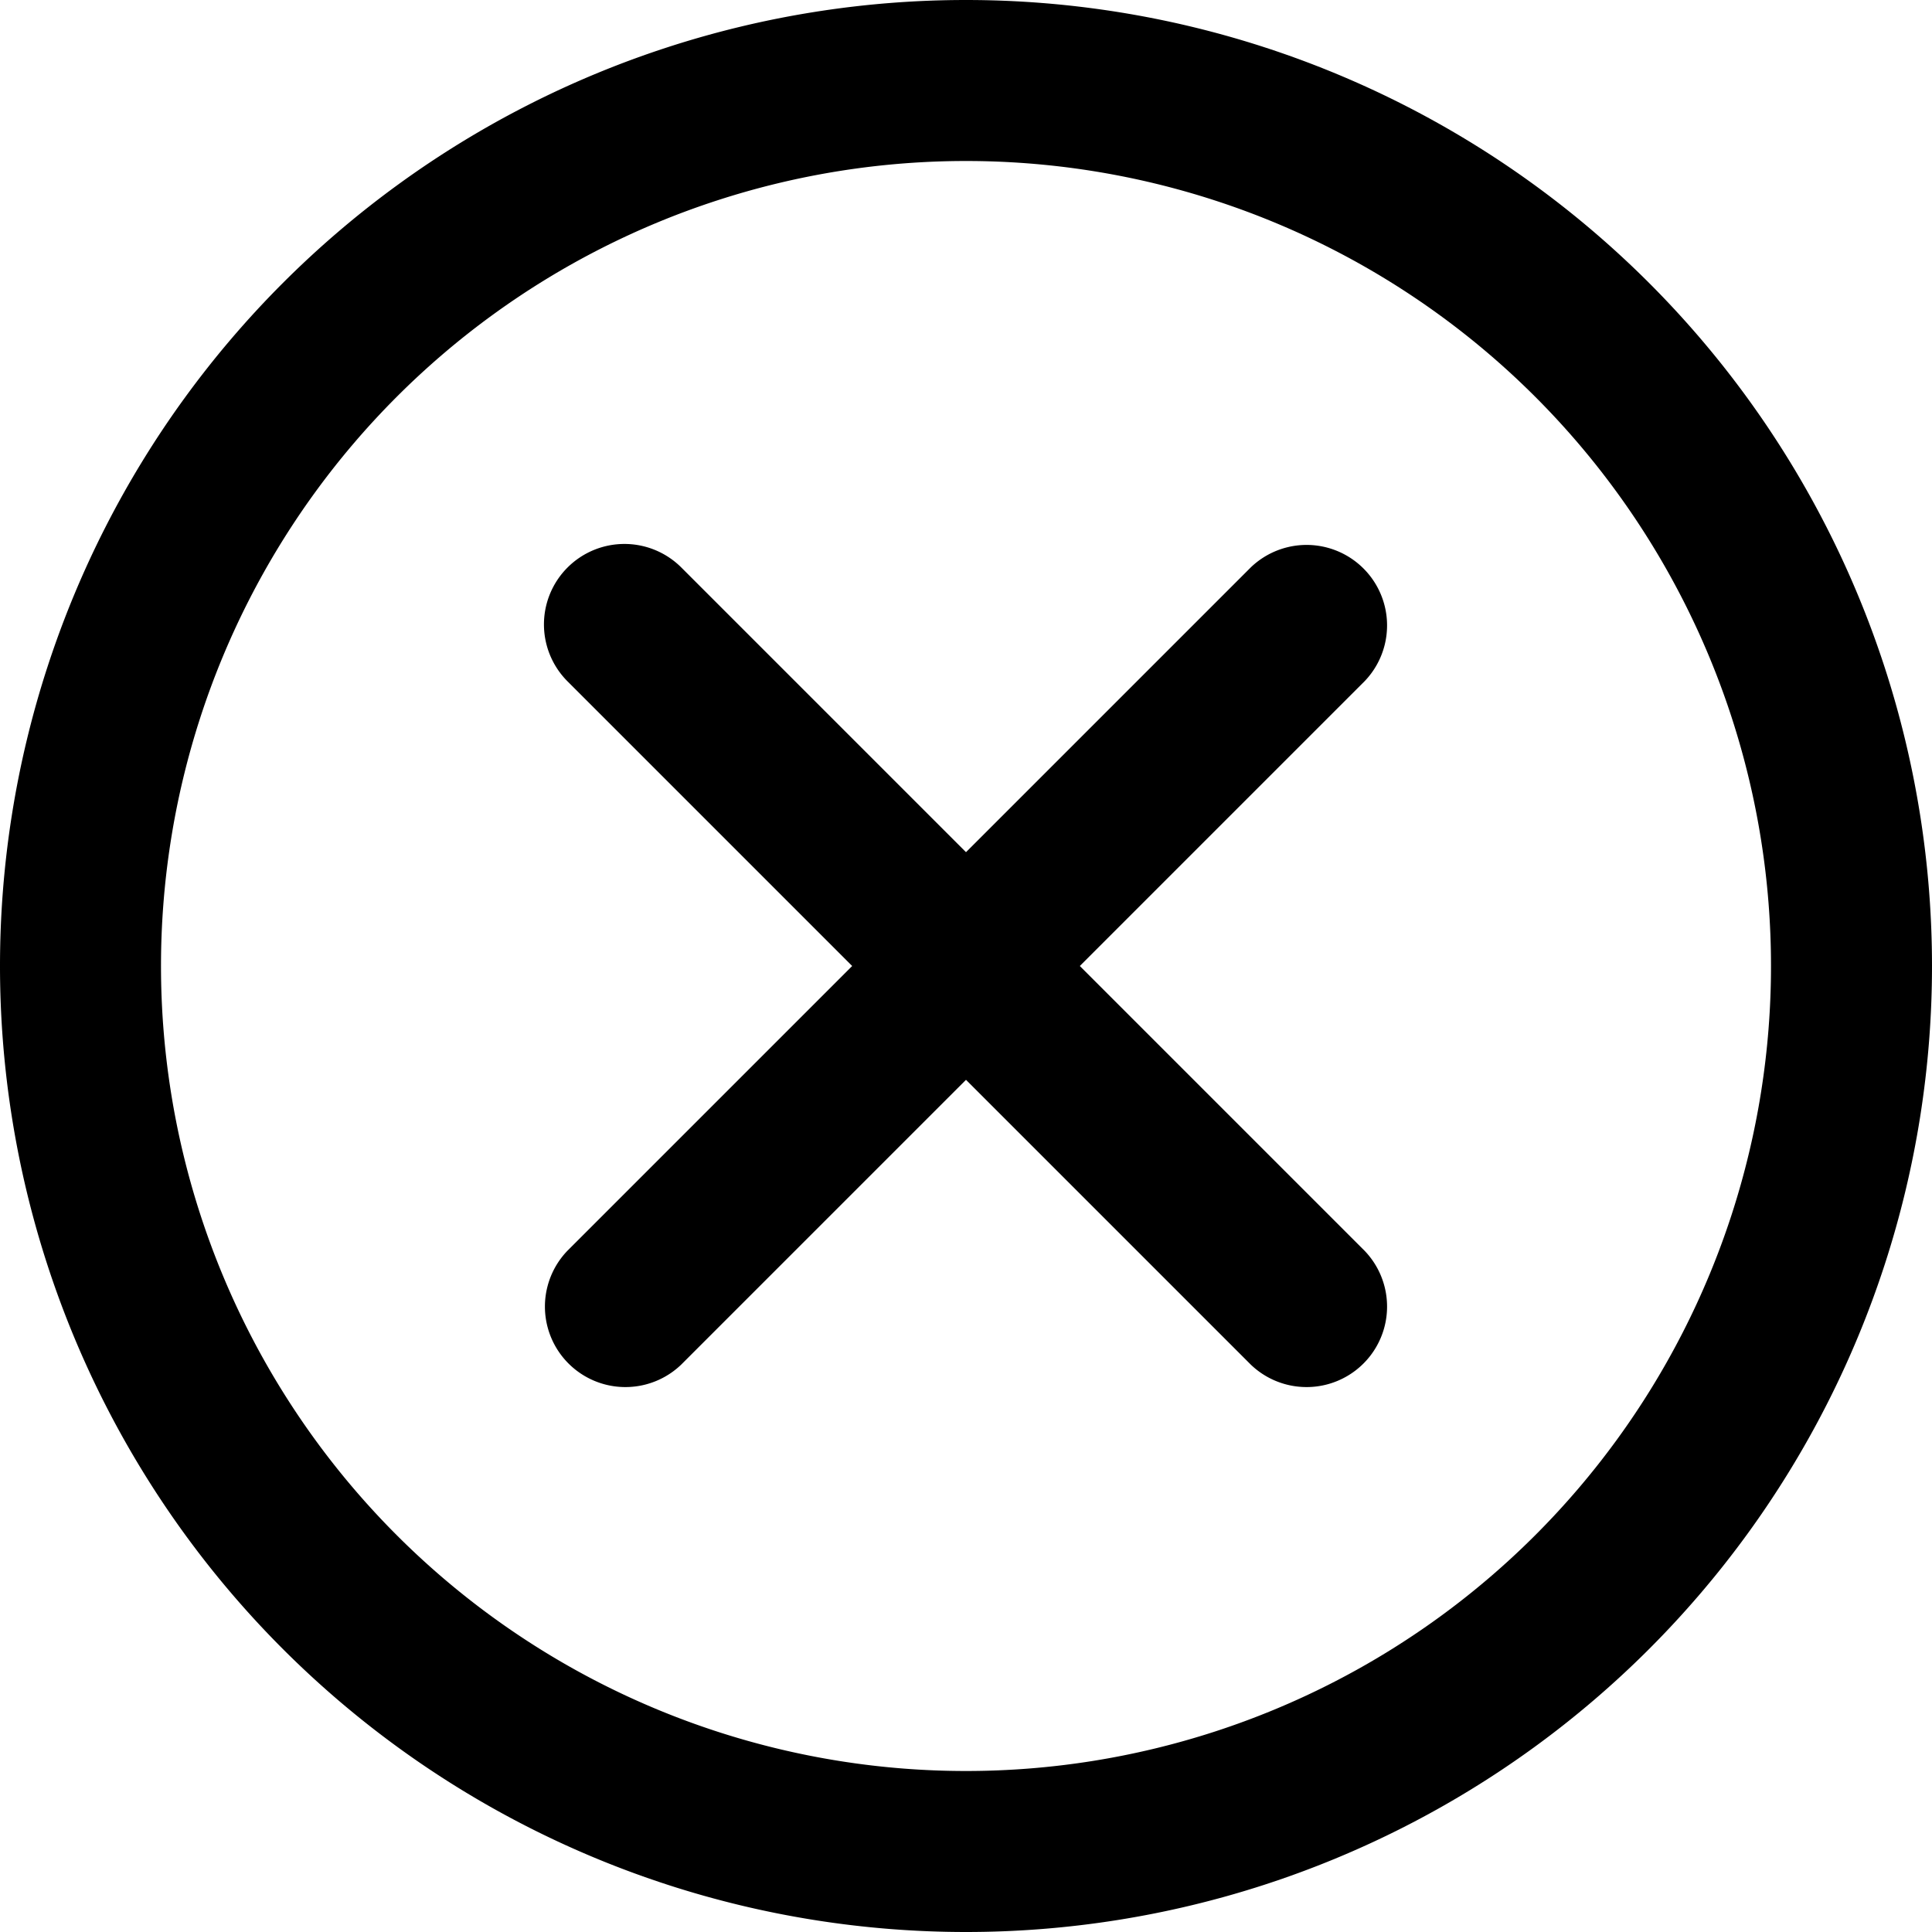 <svg xmlns="http://www.w3.org/2000/svg" width="12" height="12" viewBox="0 0 12 12"><g fill="none"><g clip-path="url(#svgID0)"><path fill="currentColor" fill-rule="evenodd" d="M6 11A5 5 0 106 1a5 5 0 000 10m0 1A6 6 0 106 0a6 6 0 000 12M3.525 3.525a.5.5 0 01.707 0L6 5.293l1.768-1.768a.5.5 0 01.707.707L6.707 6l1.768 1.768a.5.5 0 01-.707.707L6 6.707 4.232 8.475a.5.5 0 01-.707-.707L5.293 6 3.525 4.232a.5.5 0 010-.707" clip-rule="evenodd"/></g><defs><clipPath id="svgID0"><path fill="#fff" d="M0 0h12v12H0z"/></clipPath></defs></g></svg>
